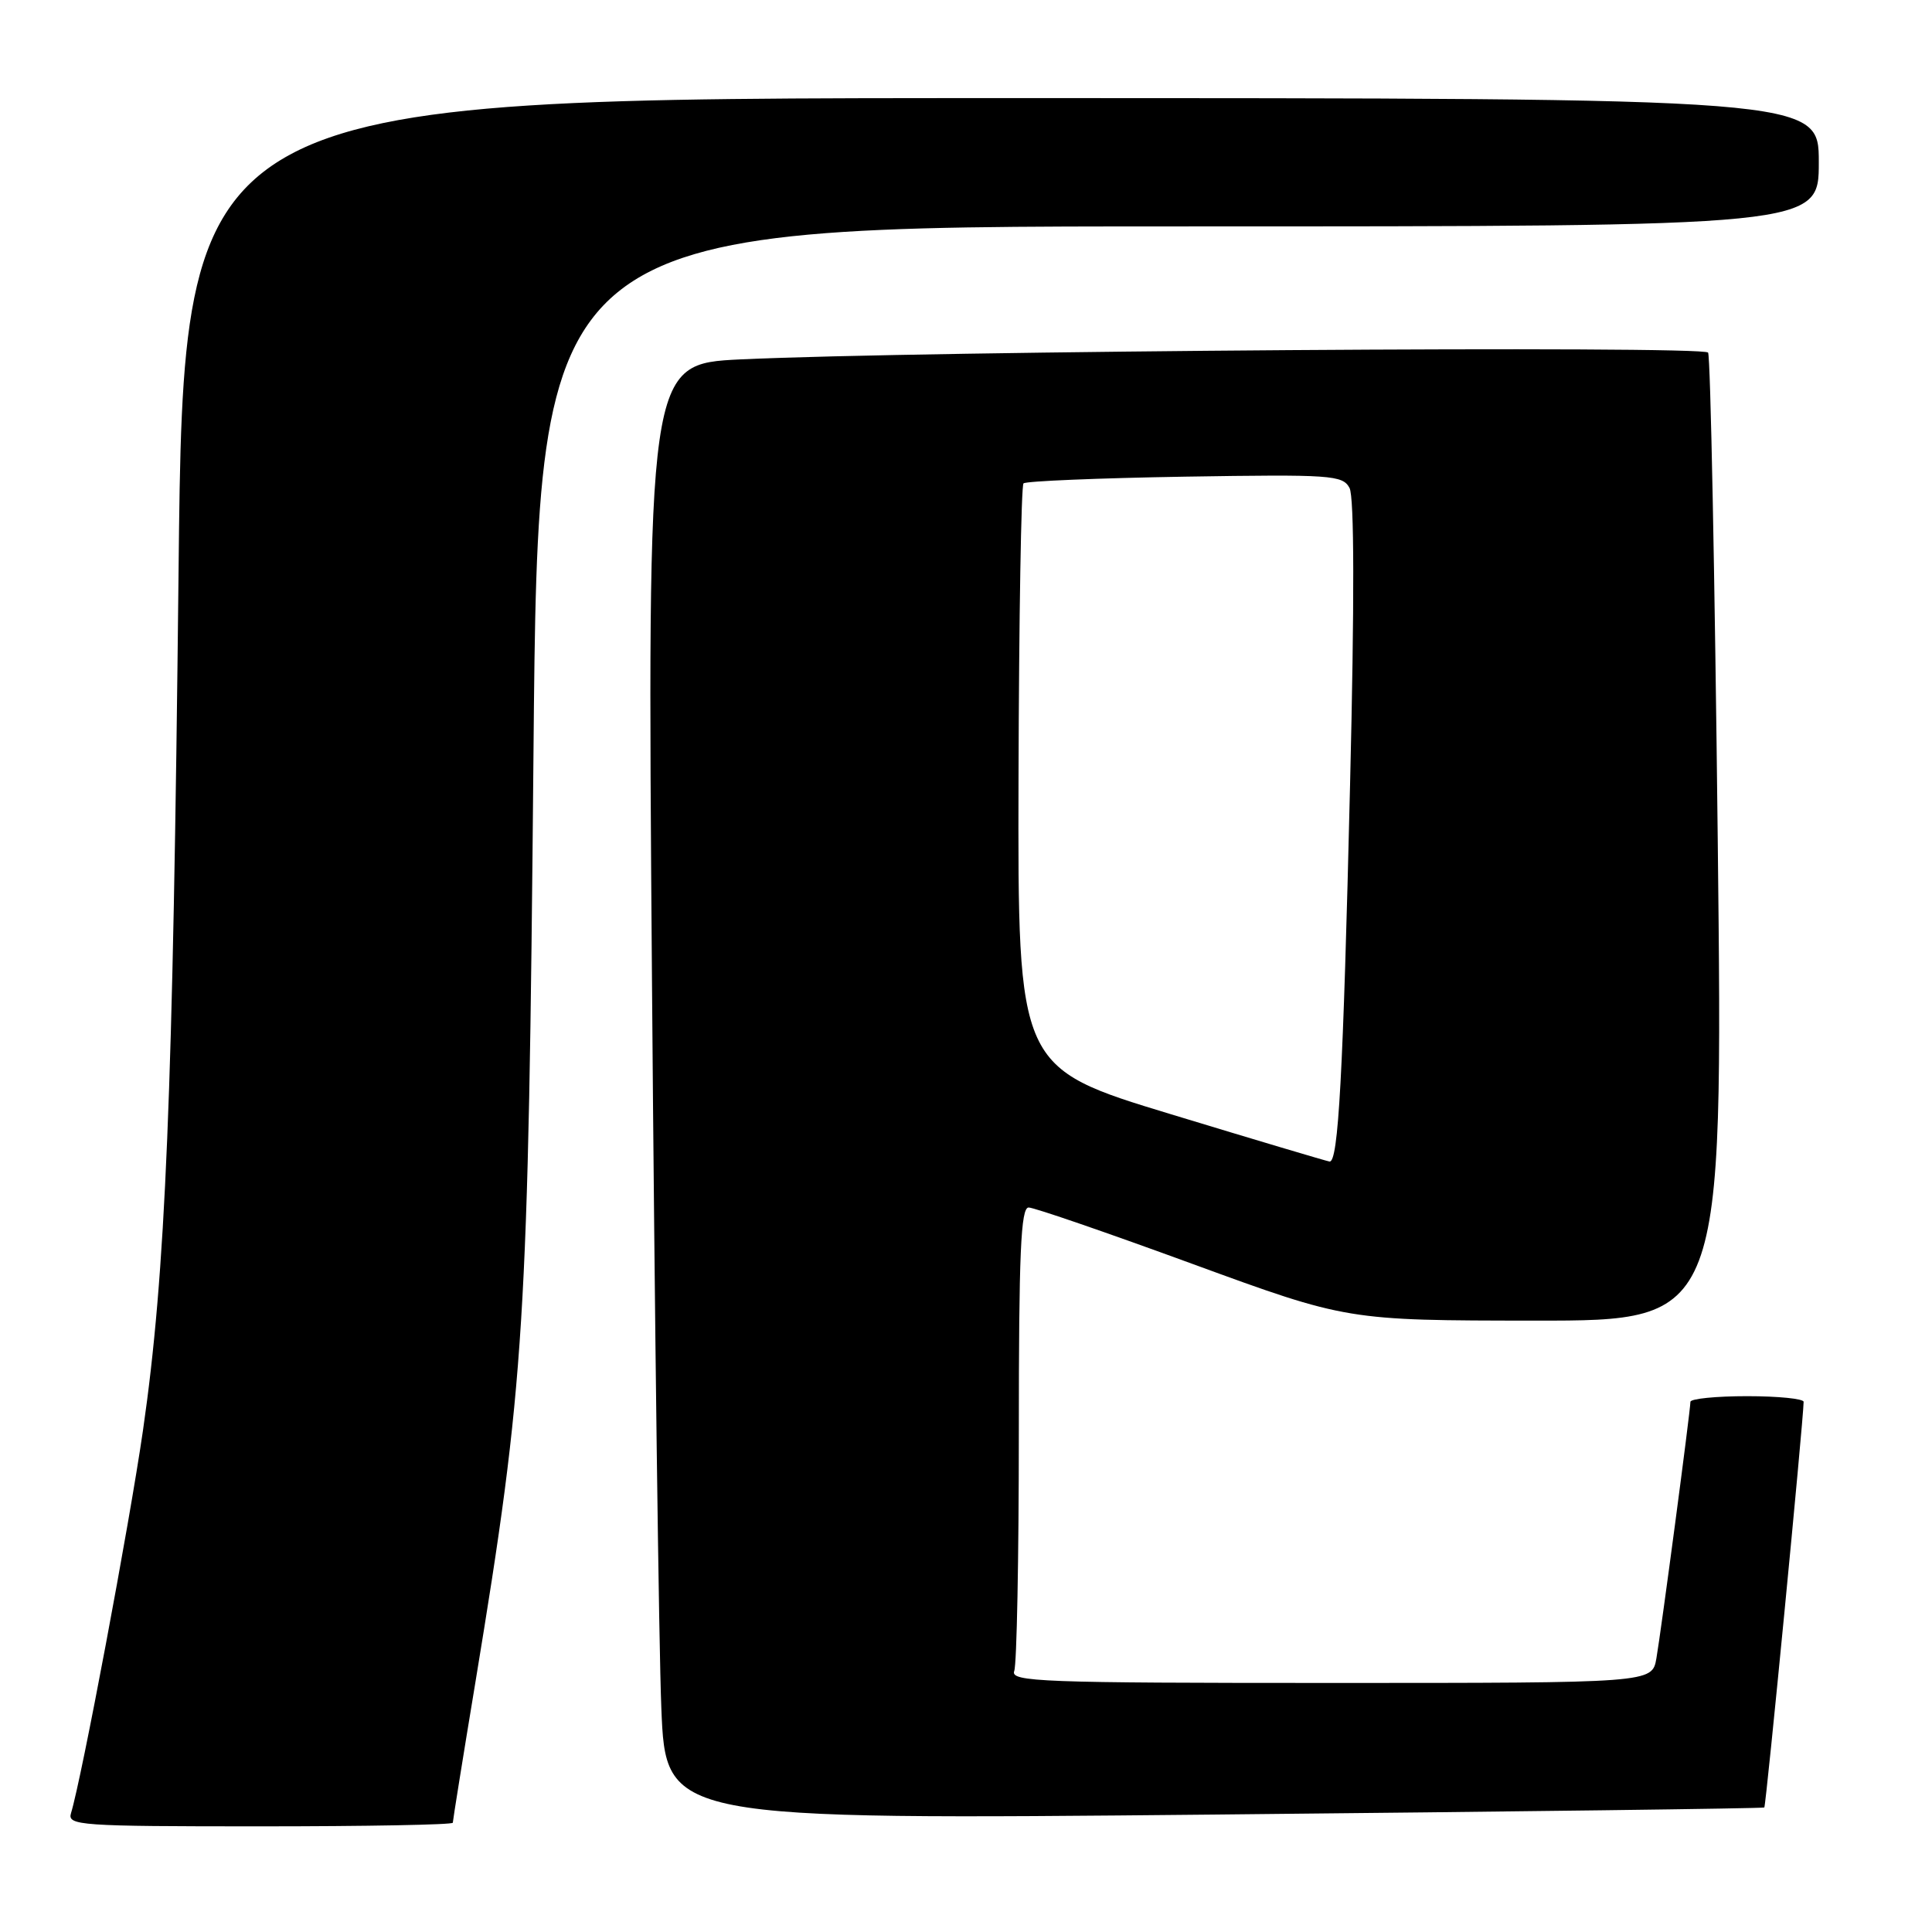 <?xml version="1.0" encoding="UTF-8" standalone="no"?>
<!DOCTYPE svg PUBLIC "-//W3C//DTD SVG 1.1//EN" "http://www.w3.org/Graphics/SVG/1.1/DTD/svg11.dtd" >
<svg xmlns="http://www.w3.org/2000/svg" xmlns:xlink="http://www.w3.org/1999/xlink" version="1.1" viewBox="0 0 256 256">
 <g >
 <path fill="currentColor"
d=" M 60.00 241.52 C 60.00 241.26 61.34 232.89 62.99 222.93 C 69.56 182.99 70.00 175.98 70.69 99.75 C 71.32 30.00 71.32 30.00 156.16 30.00 C 241.00 30.00 241.00 30.00 241.00 21.50 C 241.00 13.00 241.00 13.00 132.66 13.00 C 24.33 13.00 24.33 13.00 23.66 75.75 C 22.92 145.33 21.95 168.73 18.95 189.50 C 17.14 202.02 10.80 235.75 9.41 240.25 C 8.90 241.89 10.54 242.00 34.43 242.00 C 48.49 242.00 60.00 241.79 60.00 241.52 Z  M 233.78 239.50 C 234.01 239.31 238.95 188.34 238.99 185.75 C 238.99 185.34 235.62 185.00 231.50 185.00 C 227.38 185.00 224.00 185.34 223.99 185.75 C 223.98 186.96 220.10 216.19 219.48 219.75 C 218.91 223.00 218.91 223.00 176.35 223.00 C 137.95 223.00 133.85 222.85 134.39 221.42 C 134.73 220.55 135.00 206.37 135.00 189.92 C 135.00 166.02 135.26 160.00 136.30 160.00 C 137.02 160.00 146.80 163.37 158.05 167.49 C 178.50 174.97 178.50 174.97 203.41 174.99 C 228.32 175.00 228.32 175.00 227.61 111.33 C 227.22 76.31 226.65 47.24 226.33 46.72 C 225.74 45.77 121.70 46.50 98.13 47.62 C 85.76 48.22 85.76 48.22 86.39 129.86 C 86.74 174.76 87.30 218.17 87.63 226.32 C 88.23 241.14 88.23 241.14 160.87 240.44 C 200.82 240.05 233.63 239.63 233.78 239.50 Z  M 155.18 147.65 C 134.86 141.48 134.86 141.48 134.96 103.04 C 135.02 81.90 135.31 64.35 135.62 64.05 C 135.92 63.75 145.54 63.35 157.00 63.16 C 176.39 62.85 177.91 62.95 178.82 64.66 C 179.45 65.85 179.48 79.68 178.89 104.00 C 177.97 142.53 177.34 154.07 176.17 153.91 C 175.80 153.86 166.36 151.05 155.18 147.65 Z "/>
</g>
</svg>